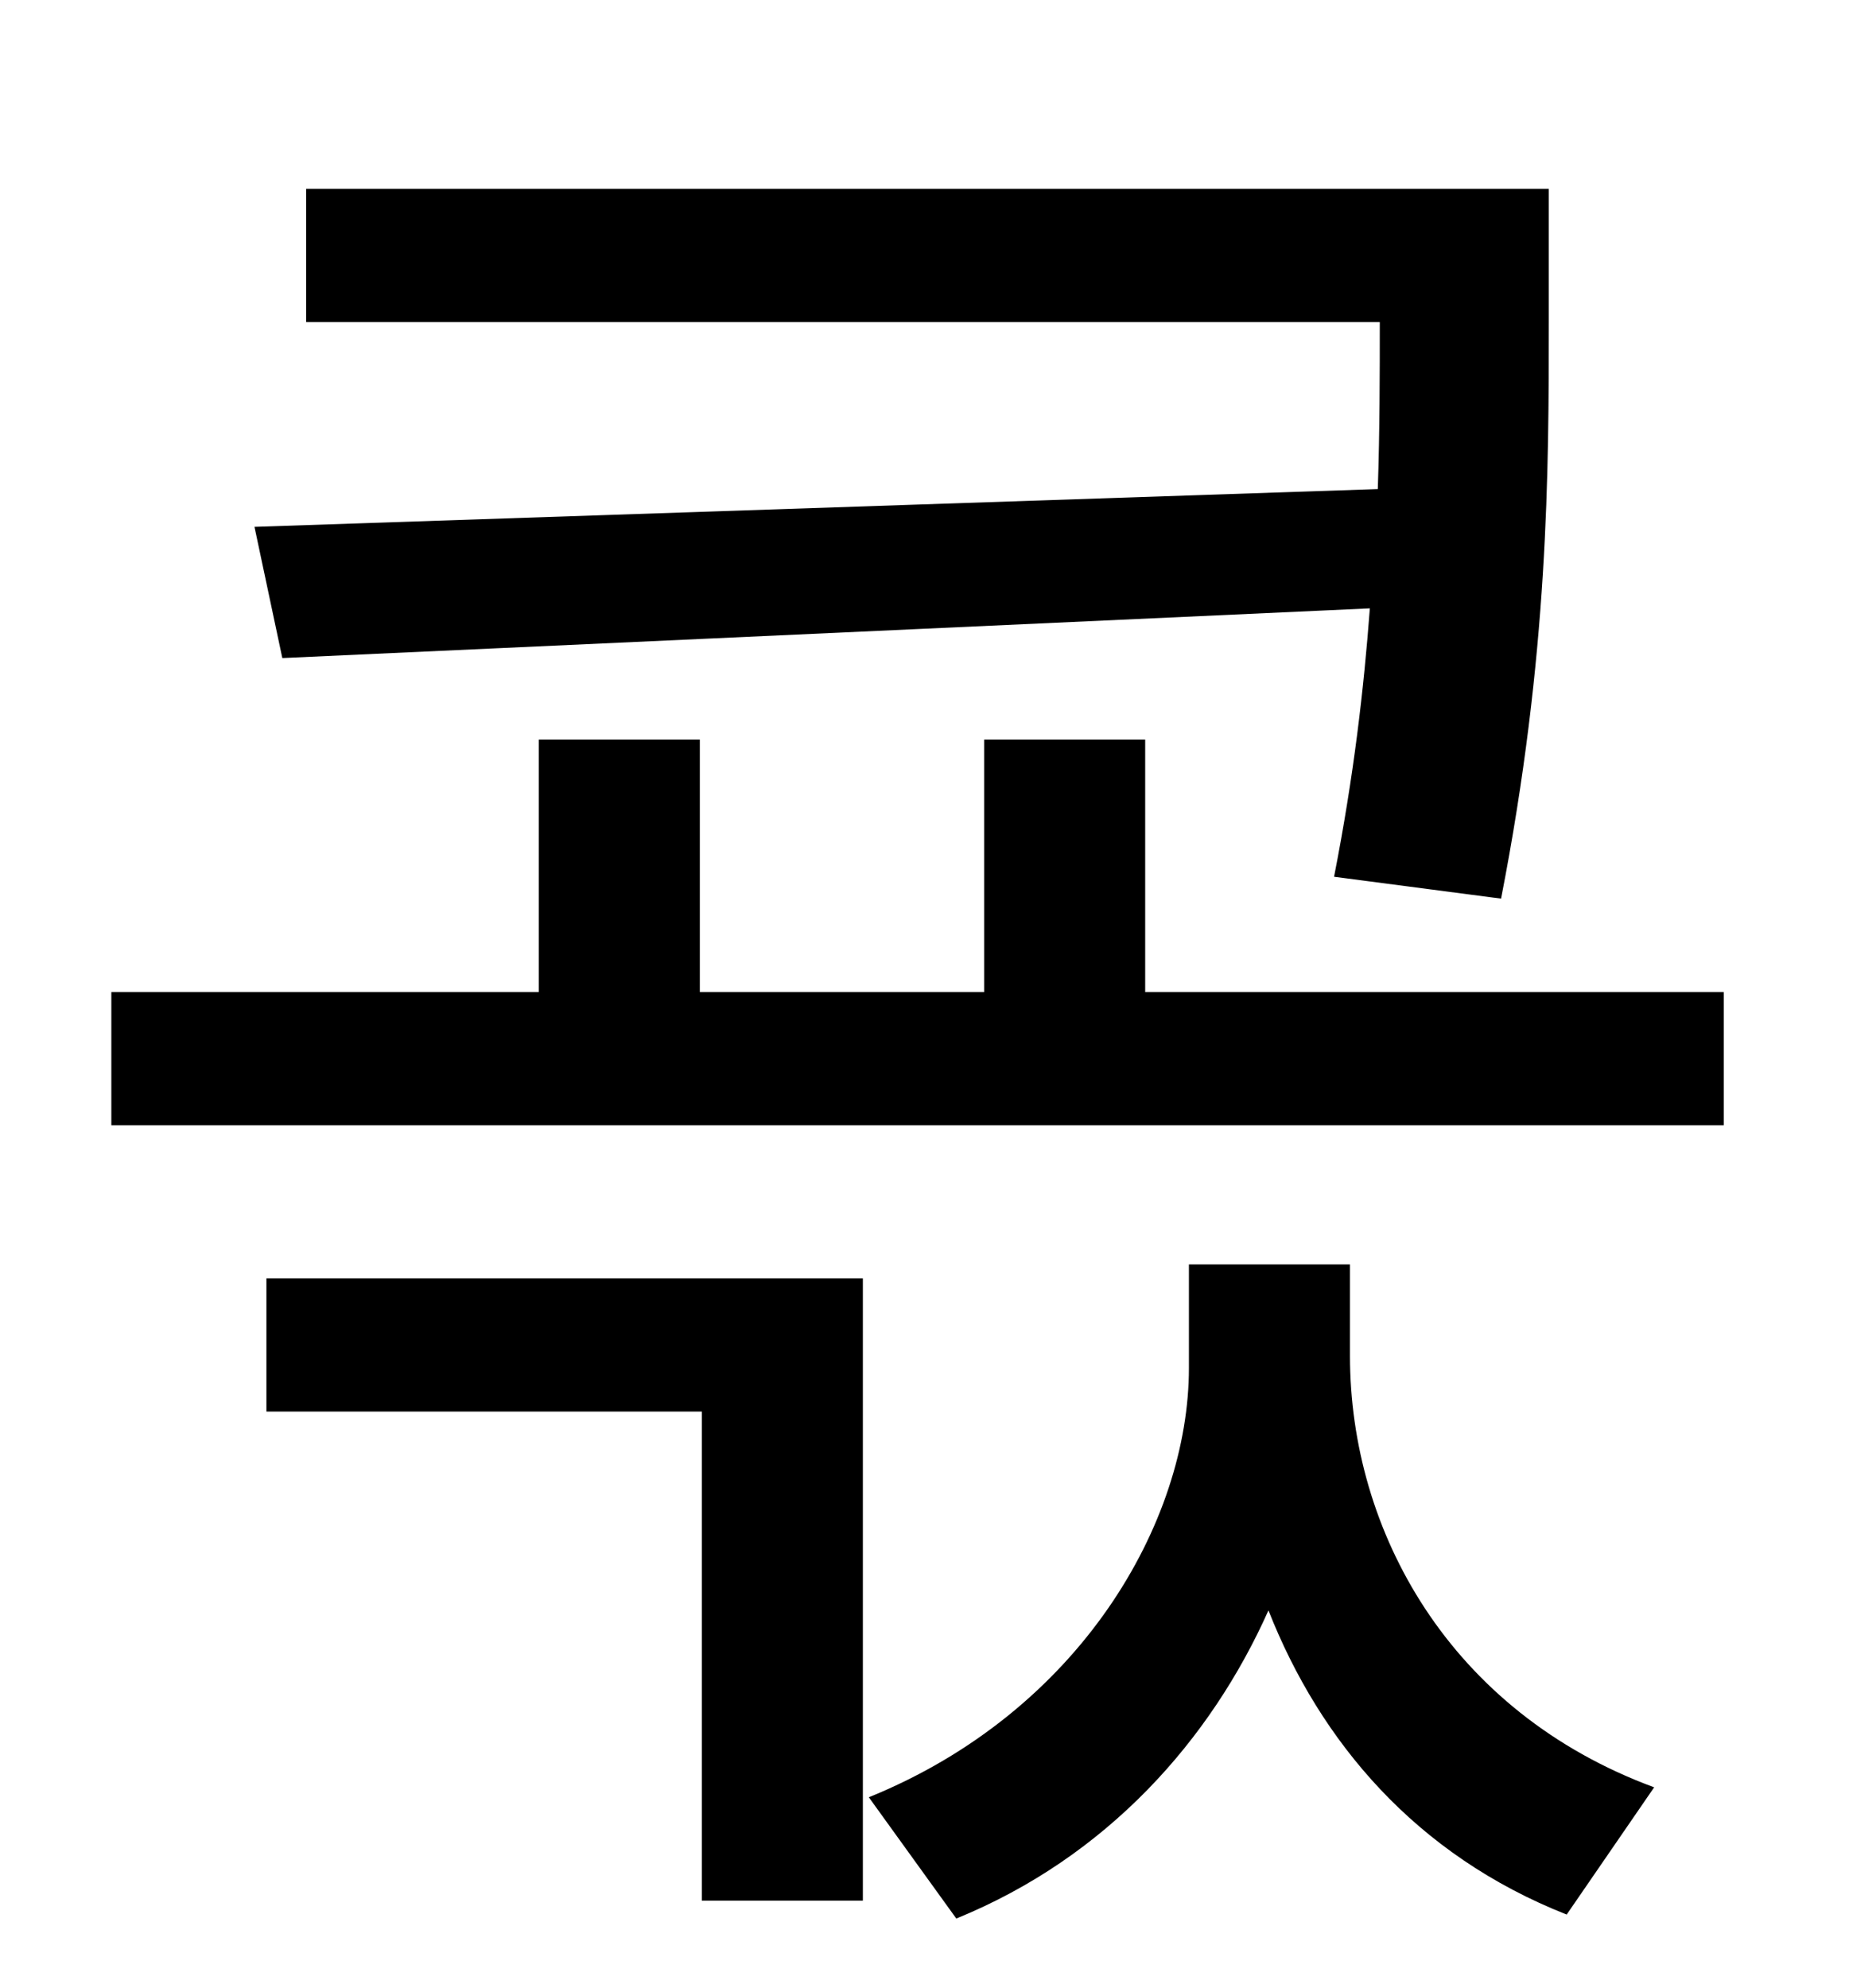 <?xml version="1.0" standalone="no"?>
<!DOCTYPE svg PUBLIC "-//W3C//DTD SVG 1.1//EN" "http://www.w3.org/Graphics/SVG/1.1/DTD/svg11.dtd" >
<svg xmlns="http://www.w3.org/2000/svg" xmlns:xlink="http://www.w3.org/1999/xlink" version="1.1" viewBox="-10 0 930 1000">
   <path fill="currentColor"
d="M118 265l565 -19c1 -30 1 -58 1 -84h-540v-67h625v66c0 76 0 168 -24 291l-84 -11c10 -51 15 -95 18 -135l-547 25zM124 710v-67h300v313h-81v-246h-219zM669 636v46c0 88 50 179 153 217l-44 64c-76 -30 -124 -87 -150 -153c-29 65 -81 124 -157 155l-44 -61
c106 -43 161 -138 161 -216v-52h81zM566 499h291v67h-811v-67h215v-127h81v127h143v-127h81v127z" />
</svg>
